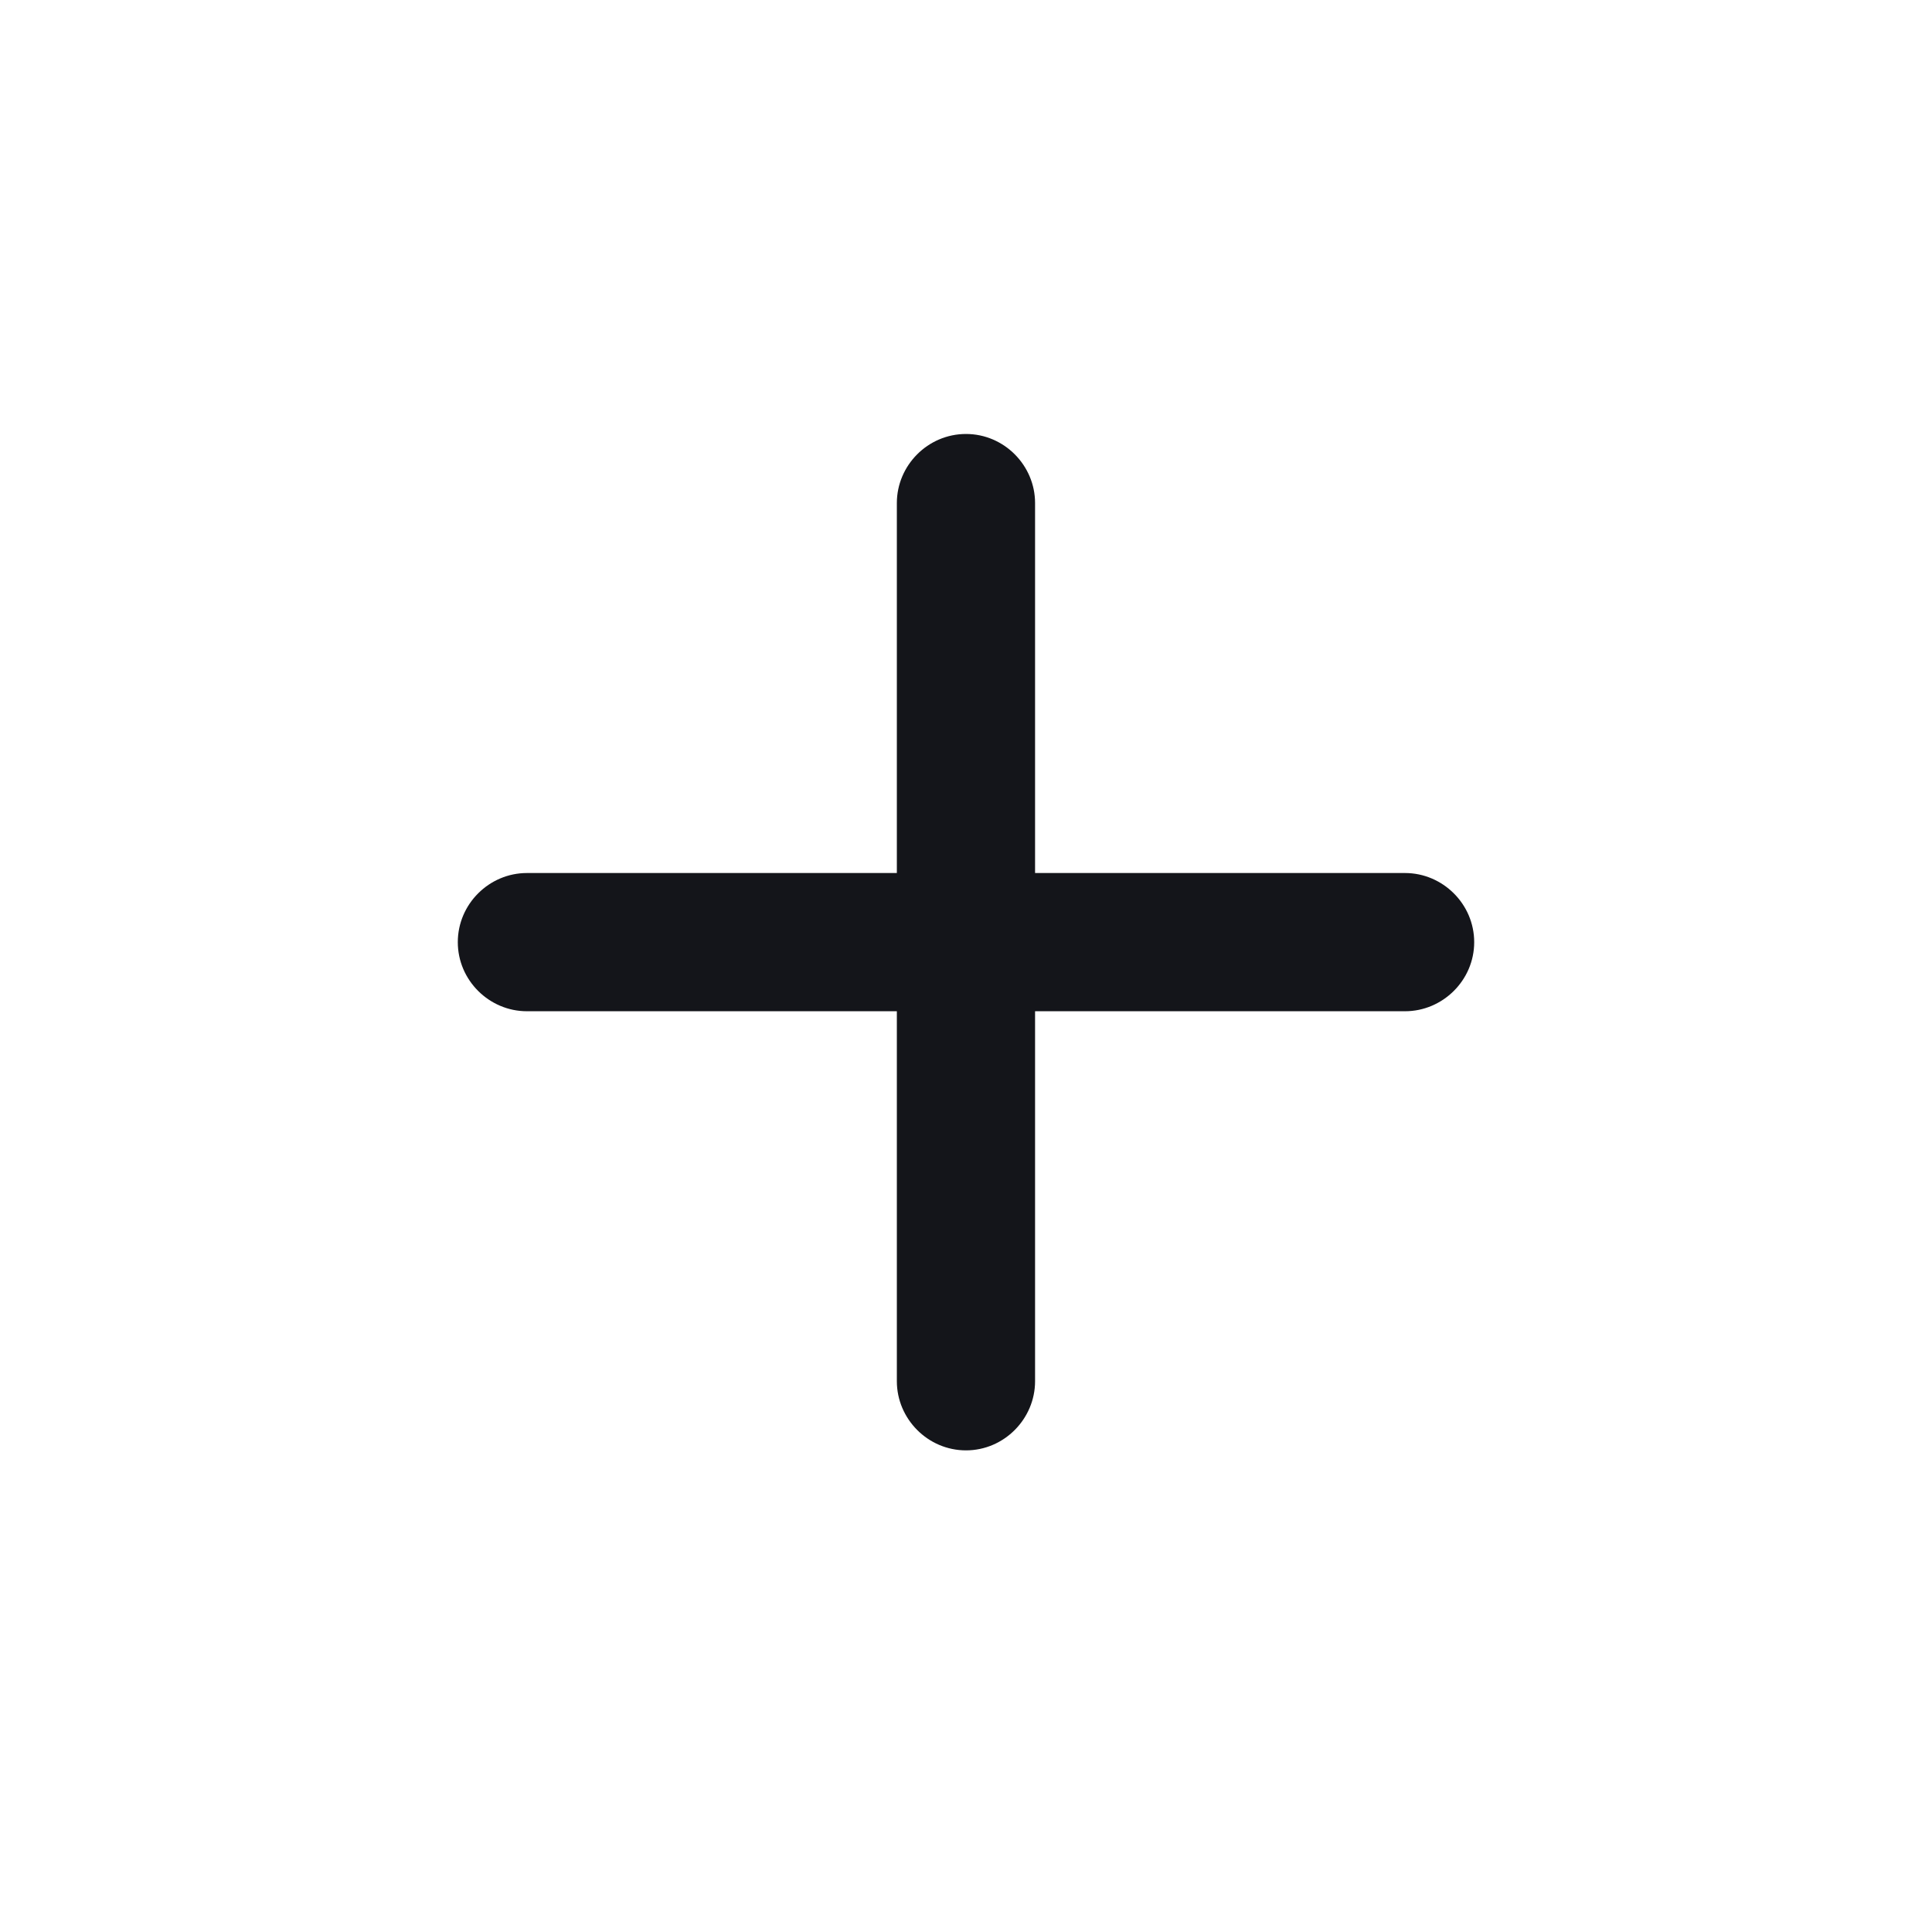 <svg width="24" height="24" viewBox="0 0 24 24" fill="none" xmlns="http://www.w3.org/2000/svg">
<path d="M6.545 12.562H11.141V17.158C11.141 17.625 11.525 18.017 12 18.017C12.474 18.017 12.858 17.625 12.858 17.158V12.562H17.454C17.921 12.562 18.313 12.178 18.313 11.704C18.313 11.229 17.921 10.845 17.454 10.845H12.858V6.249C12.858 5.782 12.474 5.391 12 5.391C11.525 5.391 11.141 5.782 11.141 6.249V10.845H6.545C6.078 10.845 5.687 11.229 5.687 11.704C5.687 12.178 6.078 12.562 6.545 12.562Z" fill="#14151A"/>
</svg>
